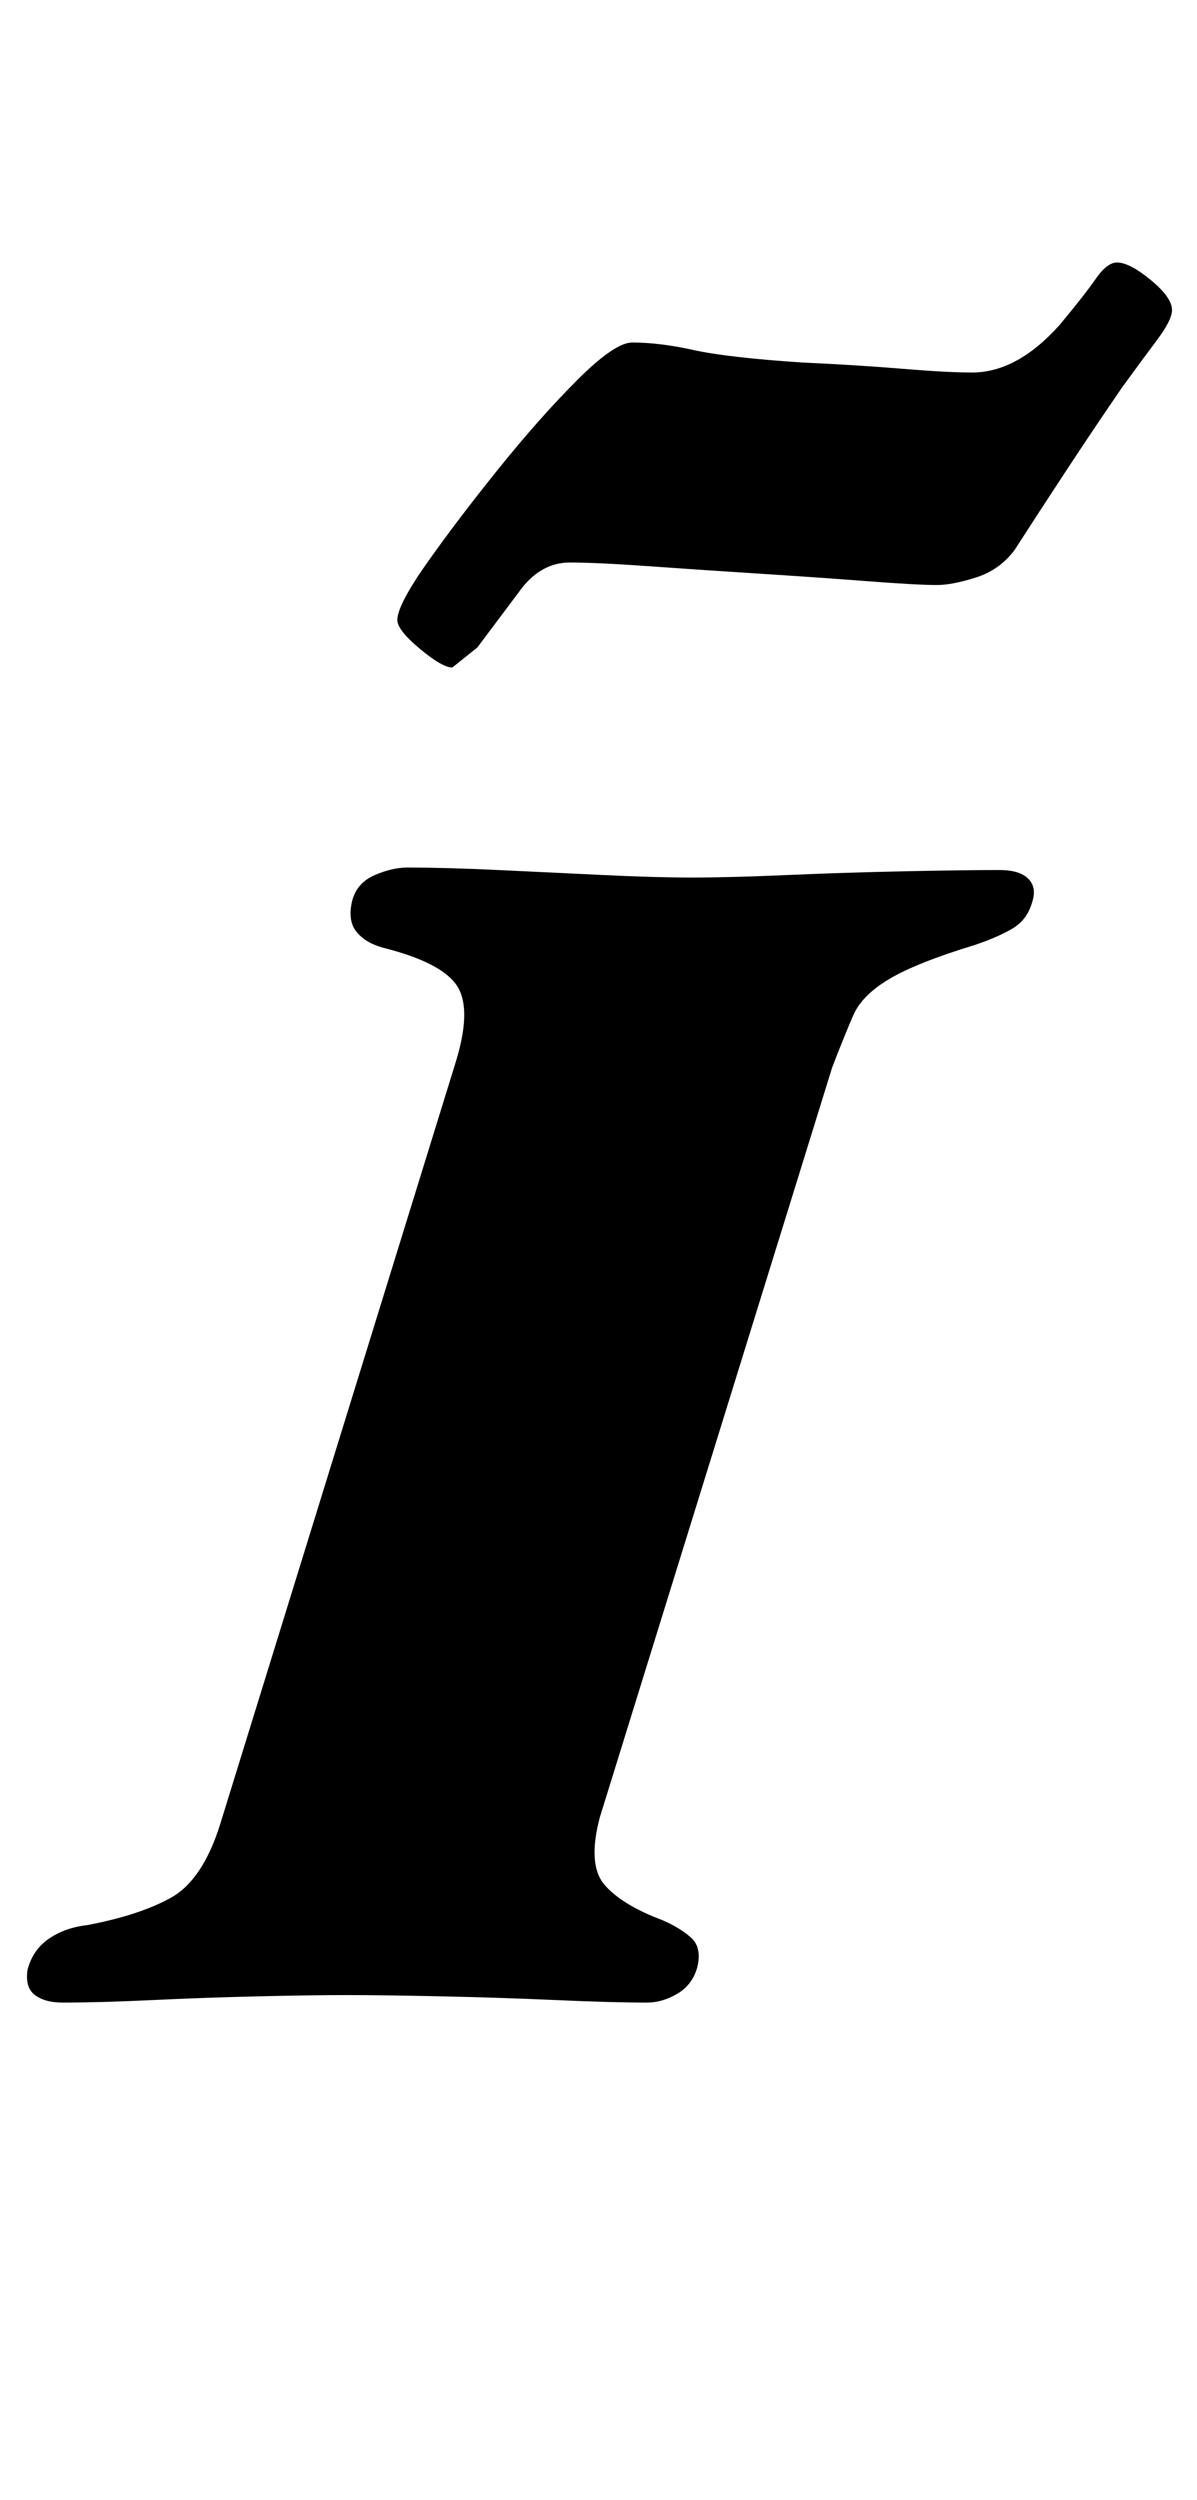 <?xml version="1.0" standalone="no"?>
<!DOCTYPE svg PUBLIC "-//W3C//DTD SVG 1.1//EN" "http://www.w3.org/Graphics/SVG/1.1/DTD/svg11.dtd" >
<svg xmlns="http://www.w3.org/2000/svg" xmlns:xlink="http://www.w3.org/1999/xlink" version="1.1" viewBox="-42 0 479 1000">
  <g transform="matrix(1 0 0 -1 0 800)">
   <path fill="currentColor"
d="M-17 -1q-7 0 -11 3t-3 10q2 8 8.5 12.5t15.5 5.5q21 4 33.5 11t19.5 29l94 304q7 22 1 31.5t-30 15.5q-7 2 -10.5 6.5t-1.5 12.5q2 7 9 10t13 3q15 0 36.5 -1t42 -2t35.5 -1t38 1t47 1.5t38 0.5q8 0 11.5 -3.5t1.5 -9.5q-2 -7 -8 -10.5t-15 -6.5q-23 -7 -34 -13.5
t-14.5 -14.5t-8.5 -21l-93 -300q-5 -19 2 -27t23 -14q7 -3 11.5 -7t2.5 -12q-2 -7 -8 -10.5t-12 -3.5q-14 0 -36.5 1t-46 1.5t-37.5 0.5t-35.5 -0.5t-42.5 -1.5t-36 -1zM139 533q-4 0 -13 7.5t-9 11.5q0 6 12 23t28.5 37.5t31.5 35.5t22 15q11 0 24.5 -3t43.5 -5
q22 -1 40 -2.5t28 -1.5q18 0 35 19q10 12 14.5 18.5t8.5 6.5q5 0 13.5 -7t8.5 -12q0 -4 -6 -12t-14 -19q-11 -16 -22.5 -33.5t-20.5 -31.5q-6 -8 -15.5 -11t-15.5 -3q-8 0 -27.5 1.5t-43 3t-44.5 3t-32 1.5t-19 -10l-18 -24t-10 -8z" />
  </g>

</svg>
